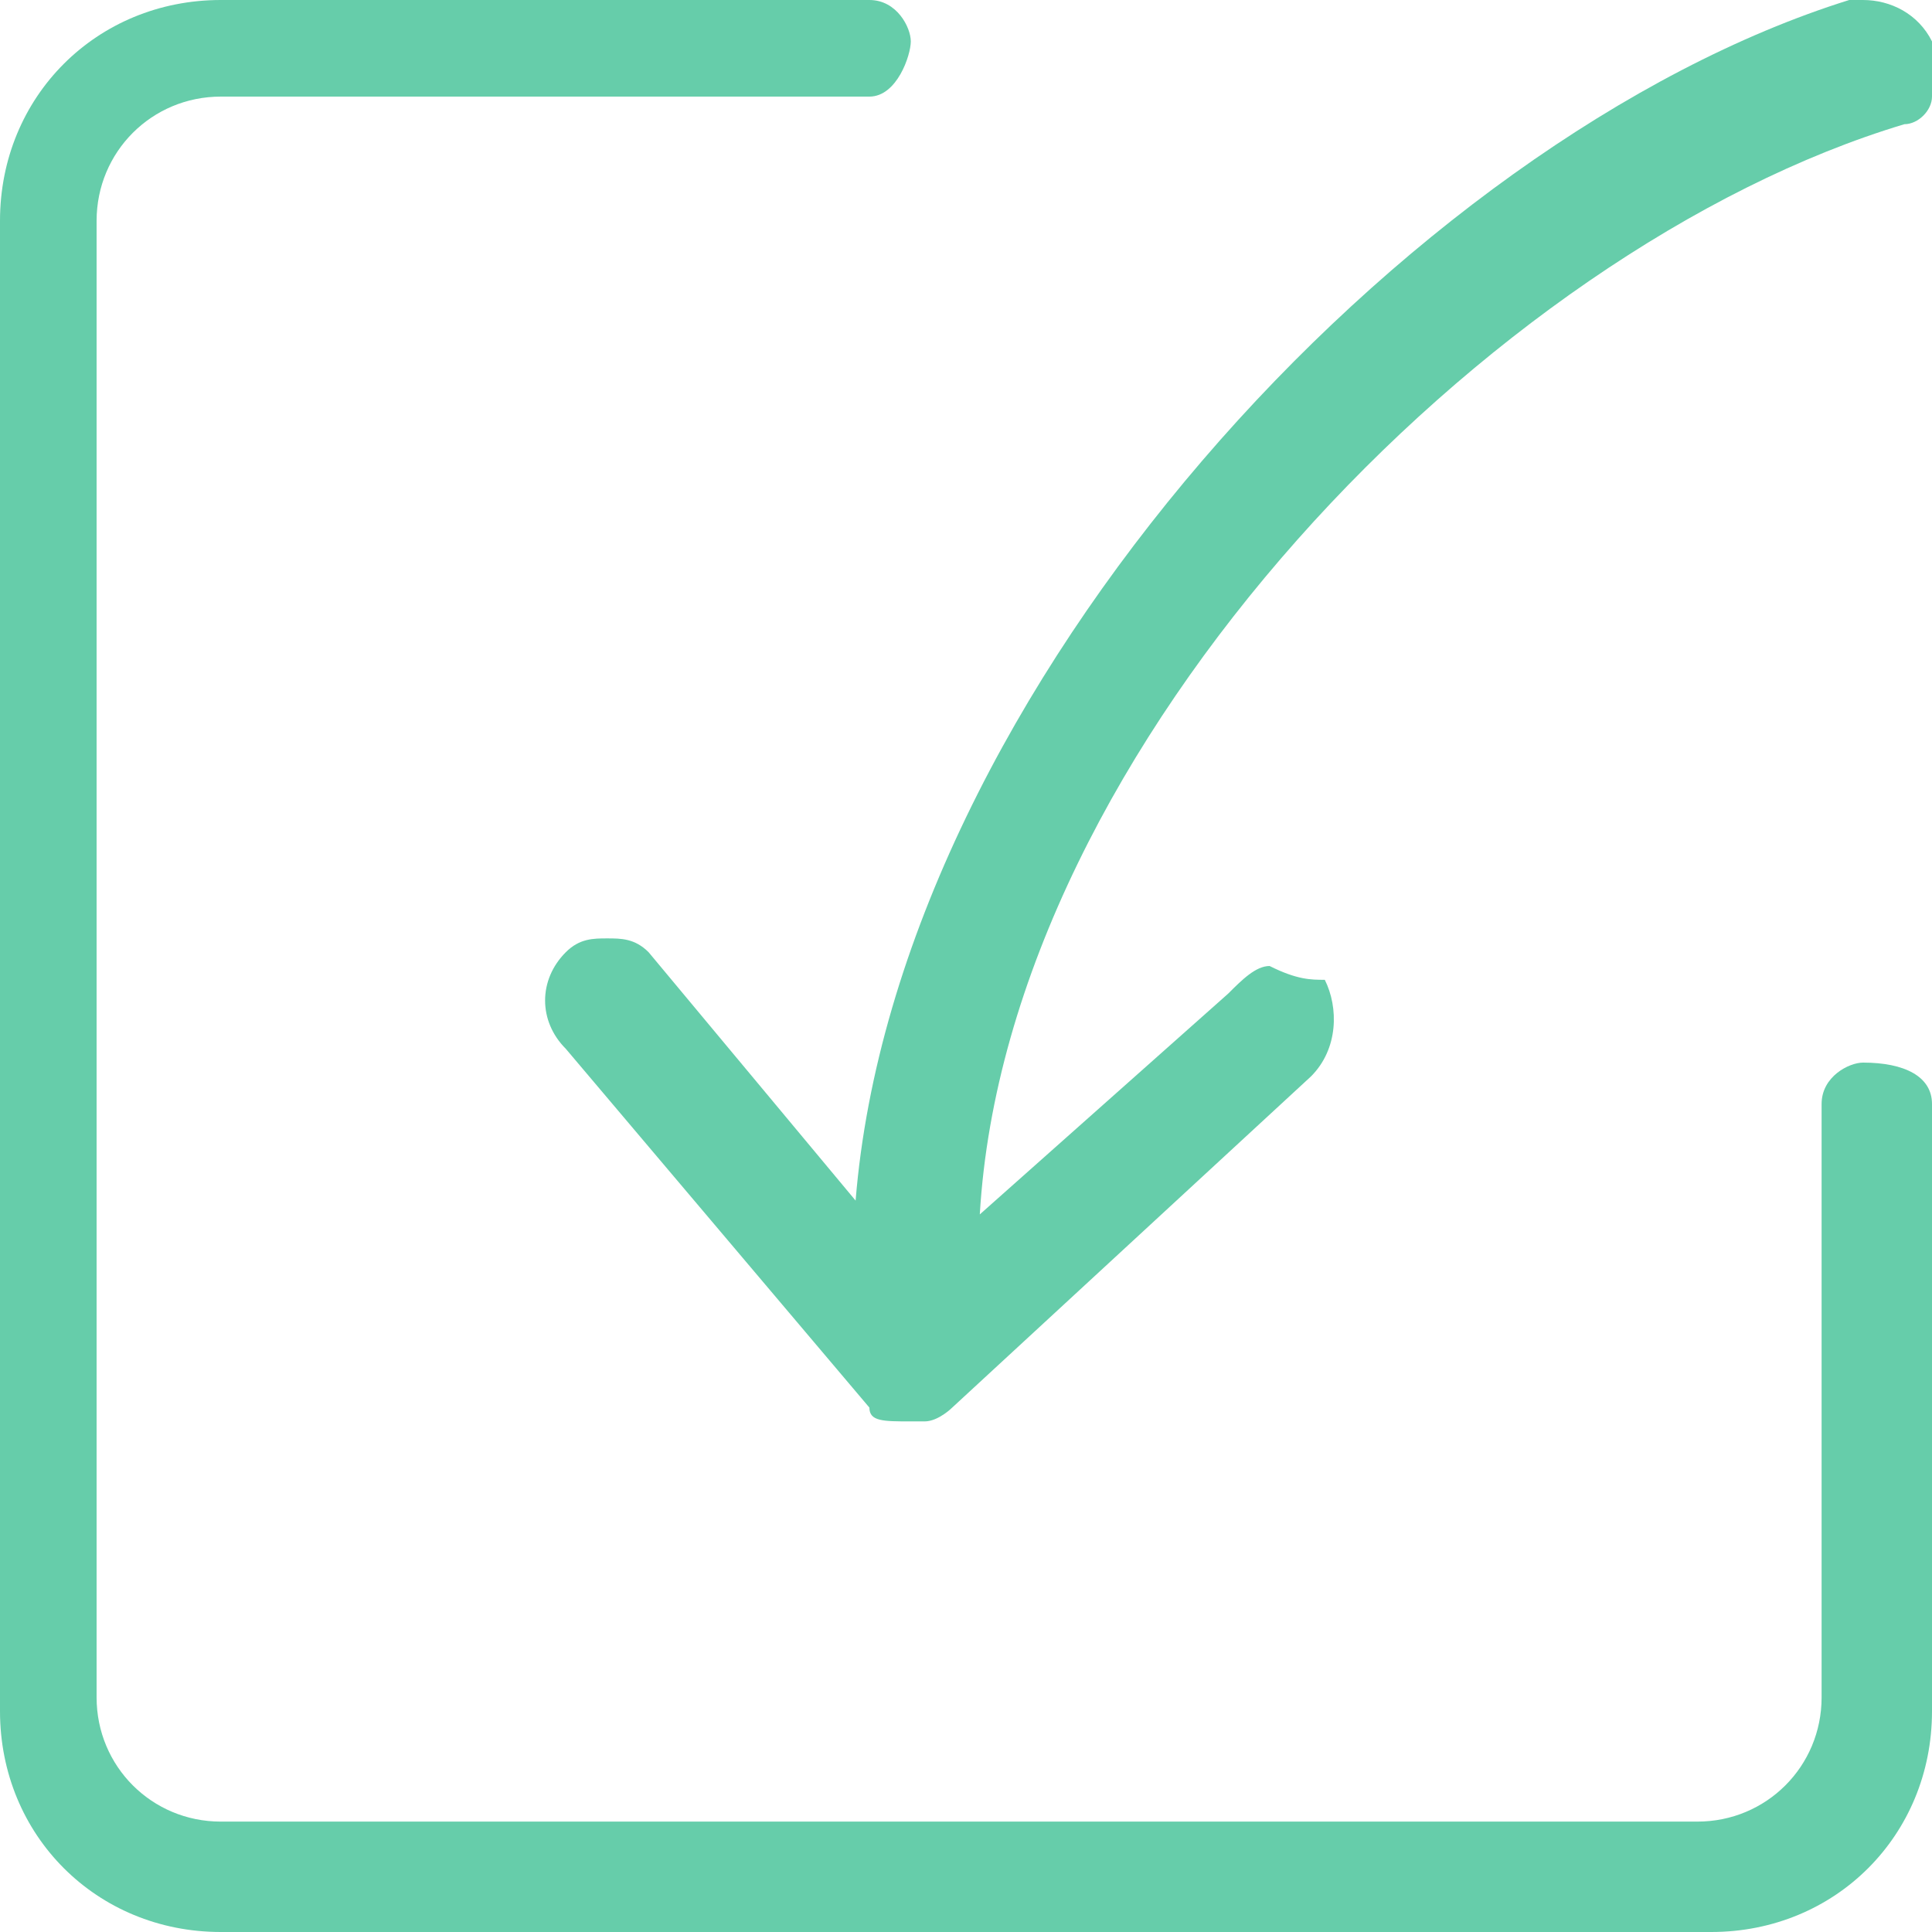 <?xml version="1.0" standalone="no"?><!DOCTYPE svg PUBLIC "-//W3C//DTD SVG 1.1//EN" "http://www.w3.org/Graphics/SVG/1.1/DTD/svg11.dtd"><svg t="1564206598865" class="icon" viewBox="0 0 1024 1024" version="1.1" xmlns="http://www.w3.org/2000/svg" p-id="1678" xmlns:xlink="http://www.w3.org/1999/xlink" width="200" height="200"><defs><style type="text/css"></style></defs><path d="M117.029 1024C51.2 1024 0 972.8 0 906.971V117.029C0 51.2 51.2 0 117.029 0h343.771c14.629 0 21.943 14.629 21.943 21.943s-7.314 29.257-21.943 29.257H117.029c-36.571 0-65.829 29.257-65.829 65.829v782.629c0 36.571 29.257 65.829 65.829 65.829h782.629c36.571 0 65.829-29.257 65.829-65.829V585.143c0-14.629 14.629-21.943 21.943-21.943 21.943 0 36.571 7.314 36.571 21.943v321.829c0 65.829-51.2 117.029-117.029 117.029H117.029z" fill="#66CDAA" p-id="1679"></path><path d="M482.743 753.371h7.314c7.314 0 14.629-7.314 14.629-7.314l190.171-175.543c14.629-14.629 14.629-36.571 7.314-51.2-7.314 0-14.629 0-29.257-7.314-7.314 0-14.629 7.314-21.943 14.629L519.314 643.657c14.629-248.686 270.629-512 490.057-577.829 7.314 0 14.629-7.314 14.629-14.629V21.943c-7.314-14.629-21.943-21.943-36.571-21.943h-7.314c-234.057 73.143-504.686 365.714-526.629 636.343L343.771 504.686c-7.314-7.314-14.629-7.314-21.943-7.314-7.314 0-14.629 0-21.943 7.314-14.629 14.629-14.629 36.571 0 51.2l160.914 190.171c0 7.314 7.314 7.314 21.943 7.314z m0 0" fill="#66CDAA" p-id="1680"></path></svg>